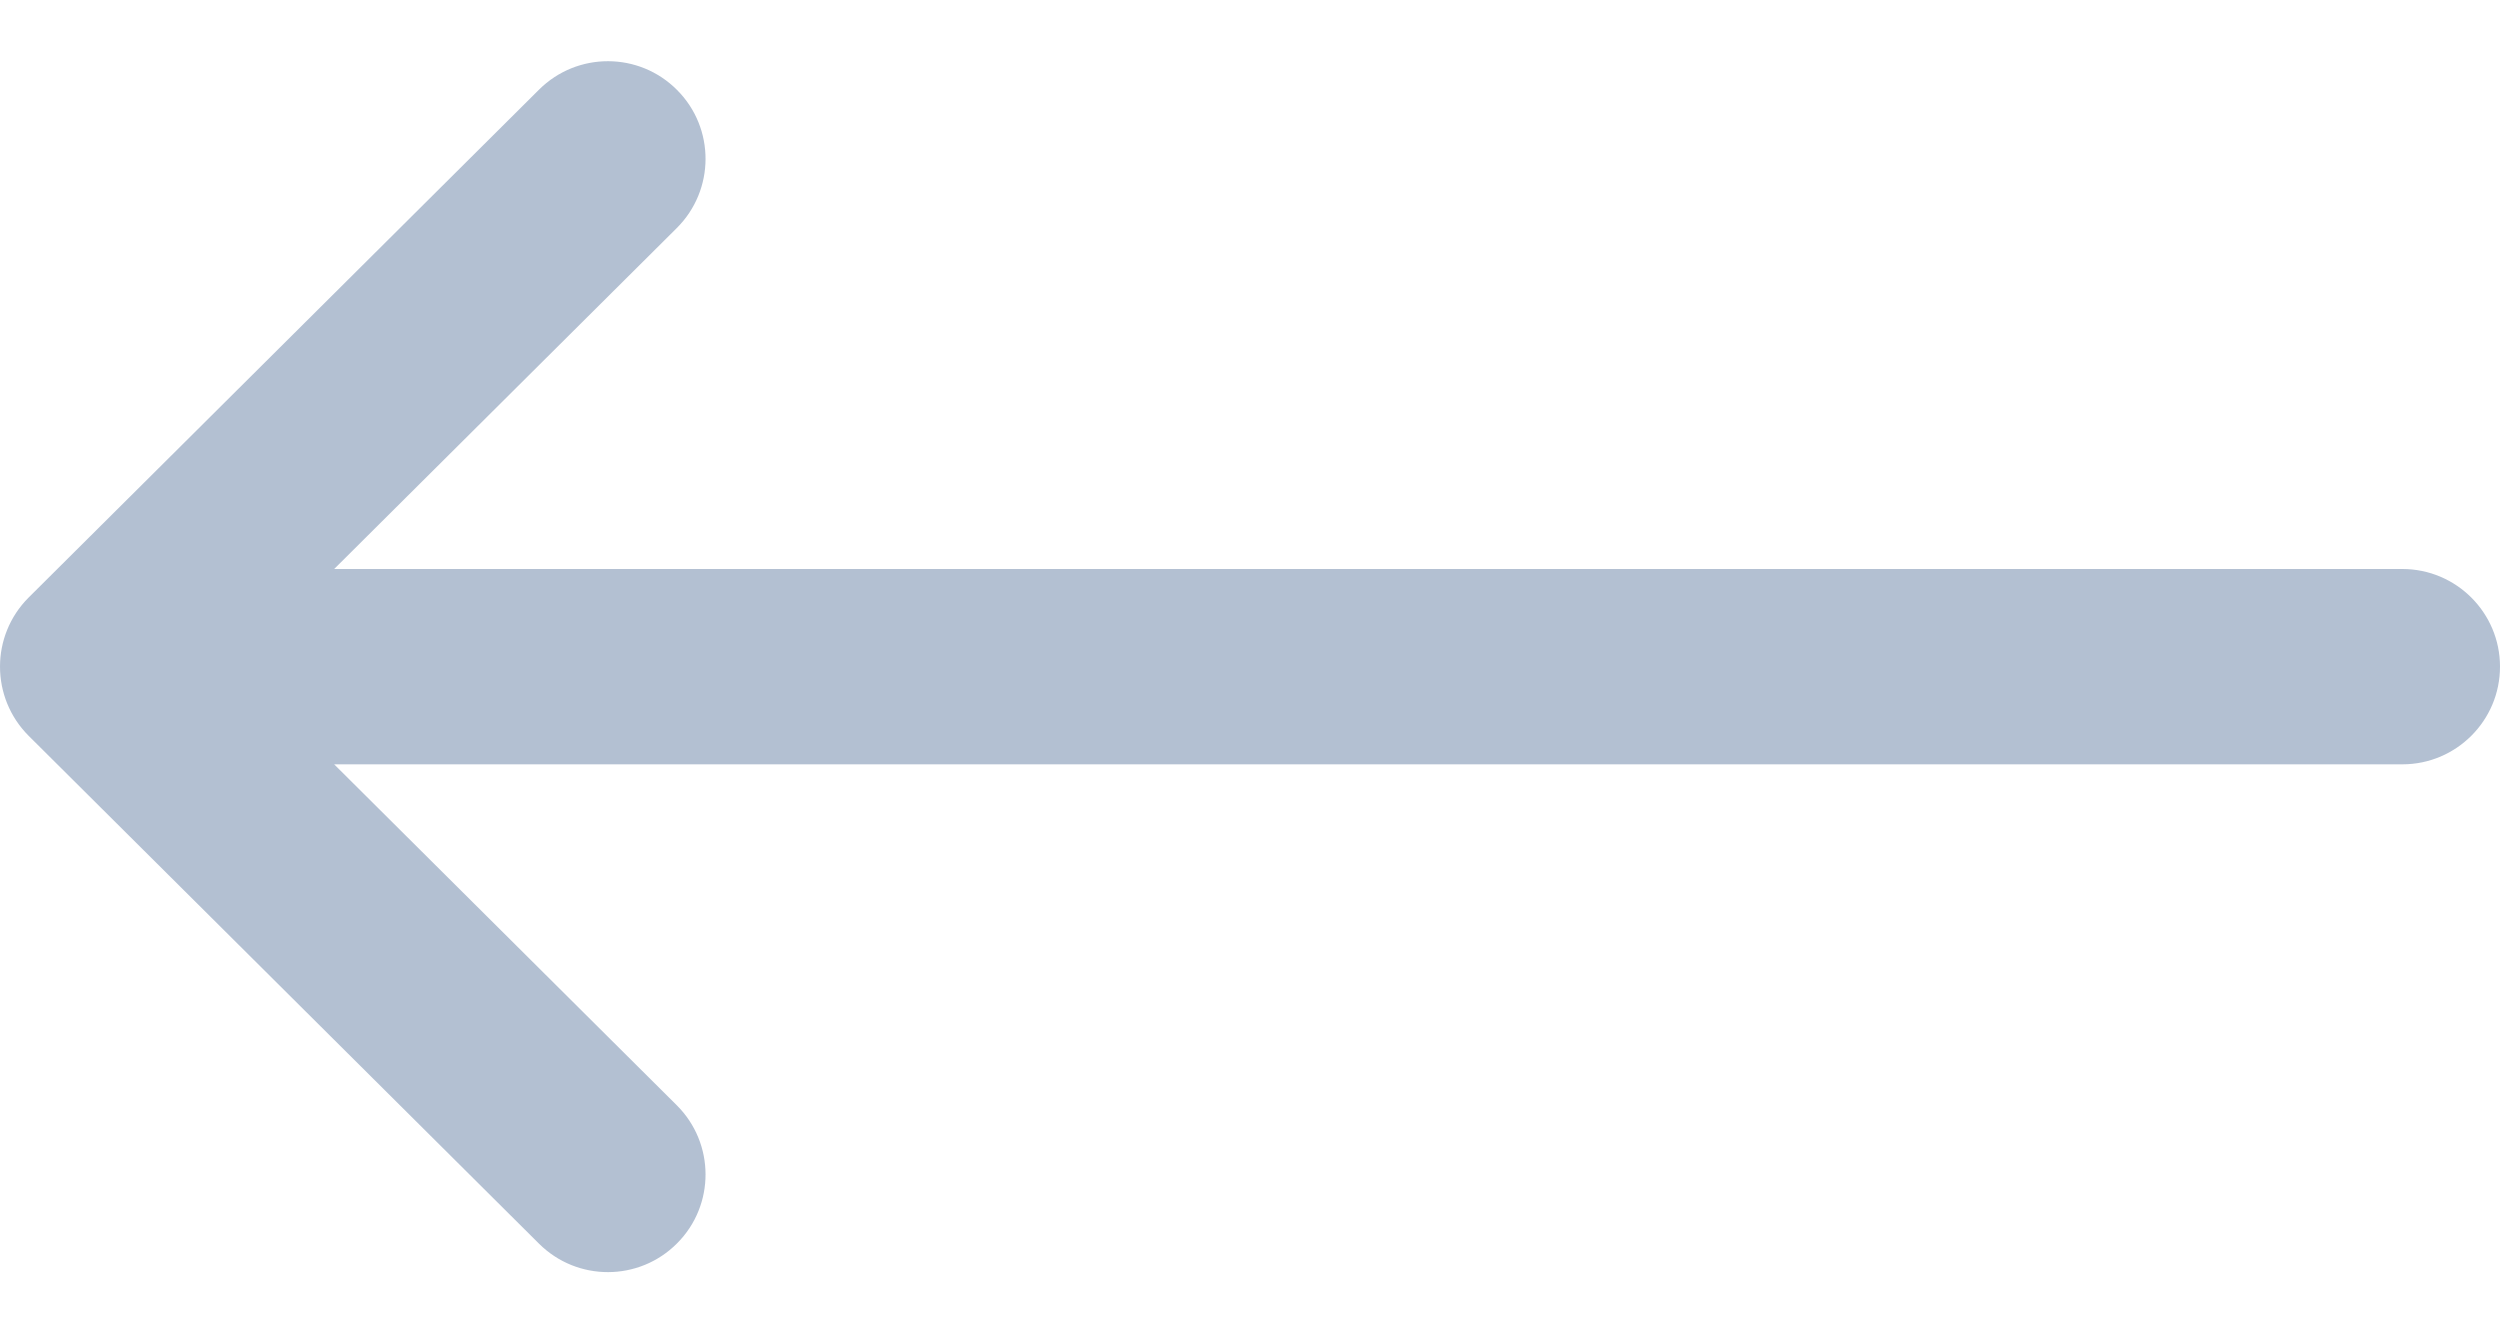 <svg width="30" height="16" viewBox="0 0 30 16" fill="none" xmlns="http://www.w3.org/2000/svg">
<path d="M0.344 7.17C0.344 7.17 0.344 7.17 0.345 7.169L6.468 1.076C6.927 0.619 7.669 0.621 8.125 1.08C8.582 1.538 8.58 2.28 8.121 2.737L4.01 6.828H28.828C29.475 6.828 30 7.353 30 8C30 8.647 29.475 9.172 28.828 9.172H4.01L8.121 13.263C8.58 13.72 8.582 14.462 8.125 14.92C7.669 15.379 6.927 15.381 6.468 14.924L0.345 8.831C0.344 8.83 0.344 8.83 0.344 8.83C-0.115 8.371 -0.114 7.627 0.344 7.17Z" fill="#012E67" fill-opacity="0.3"/>
</svg>
